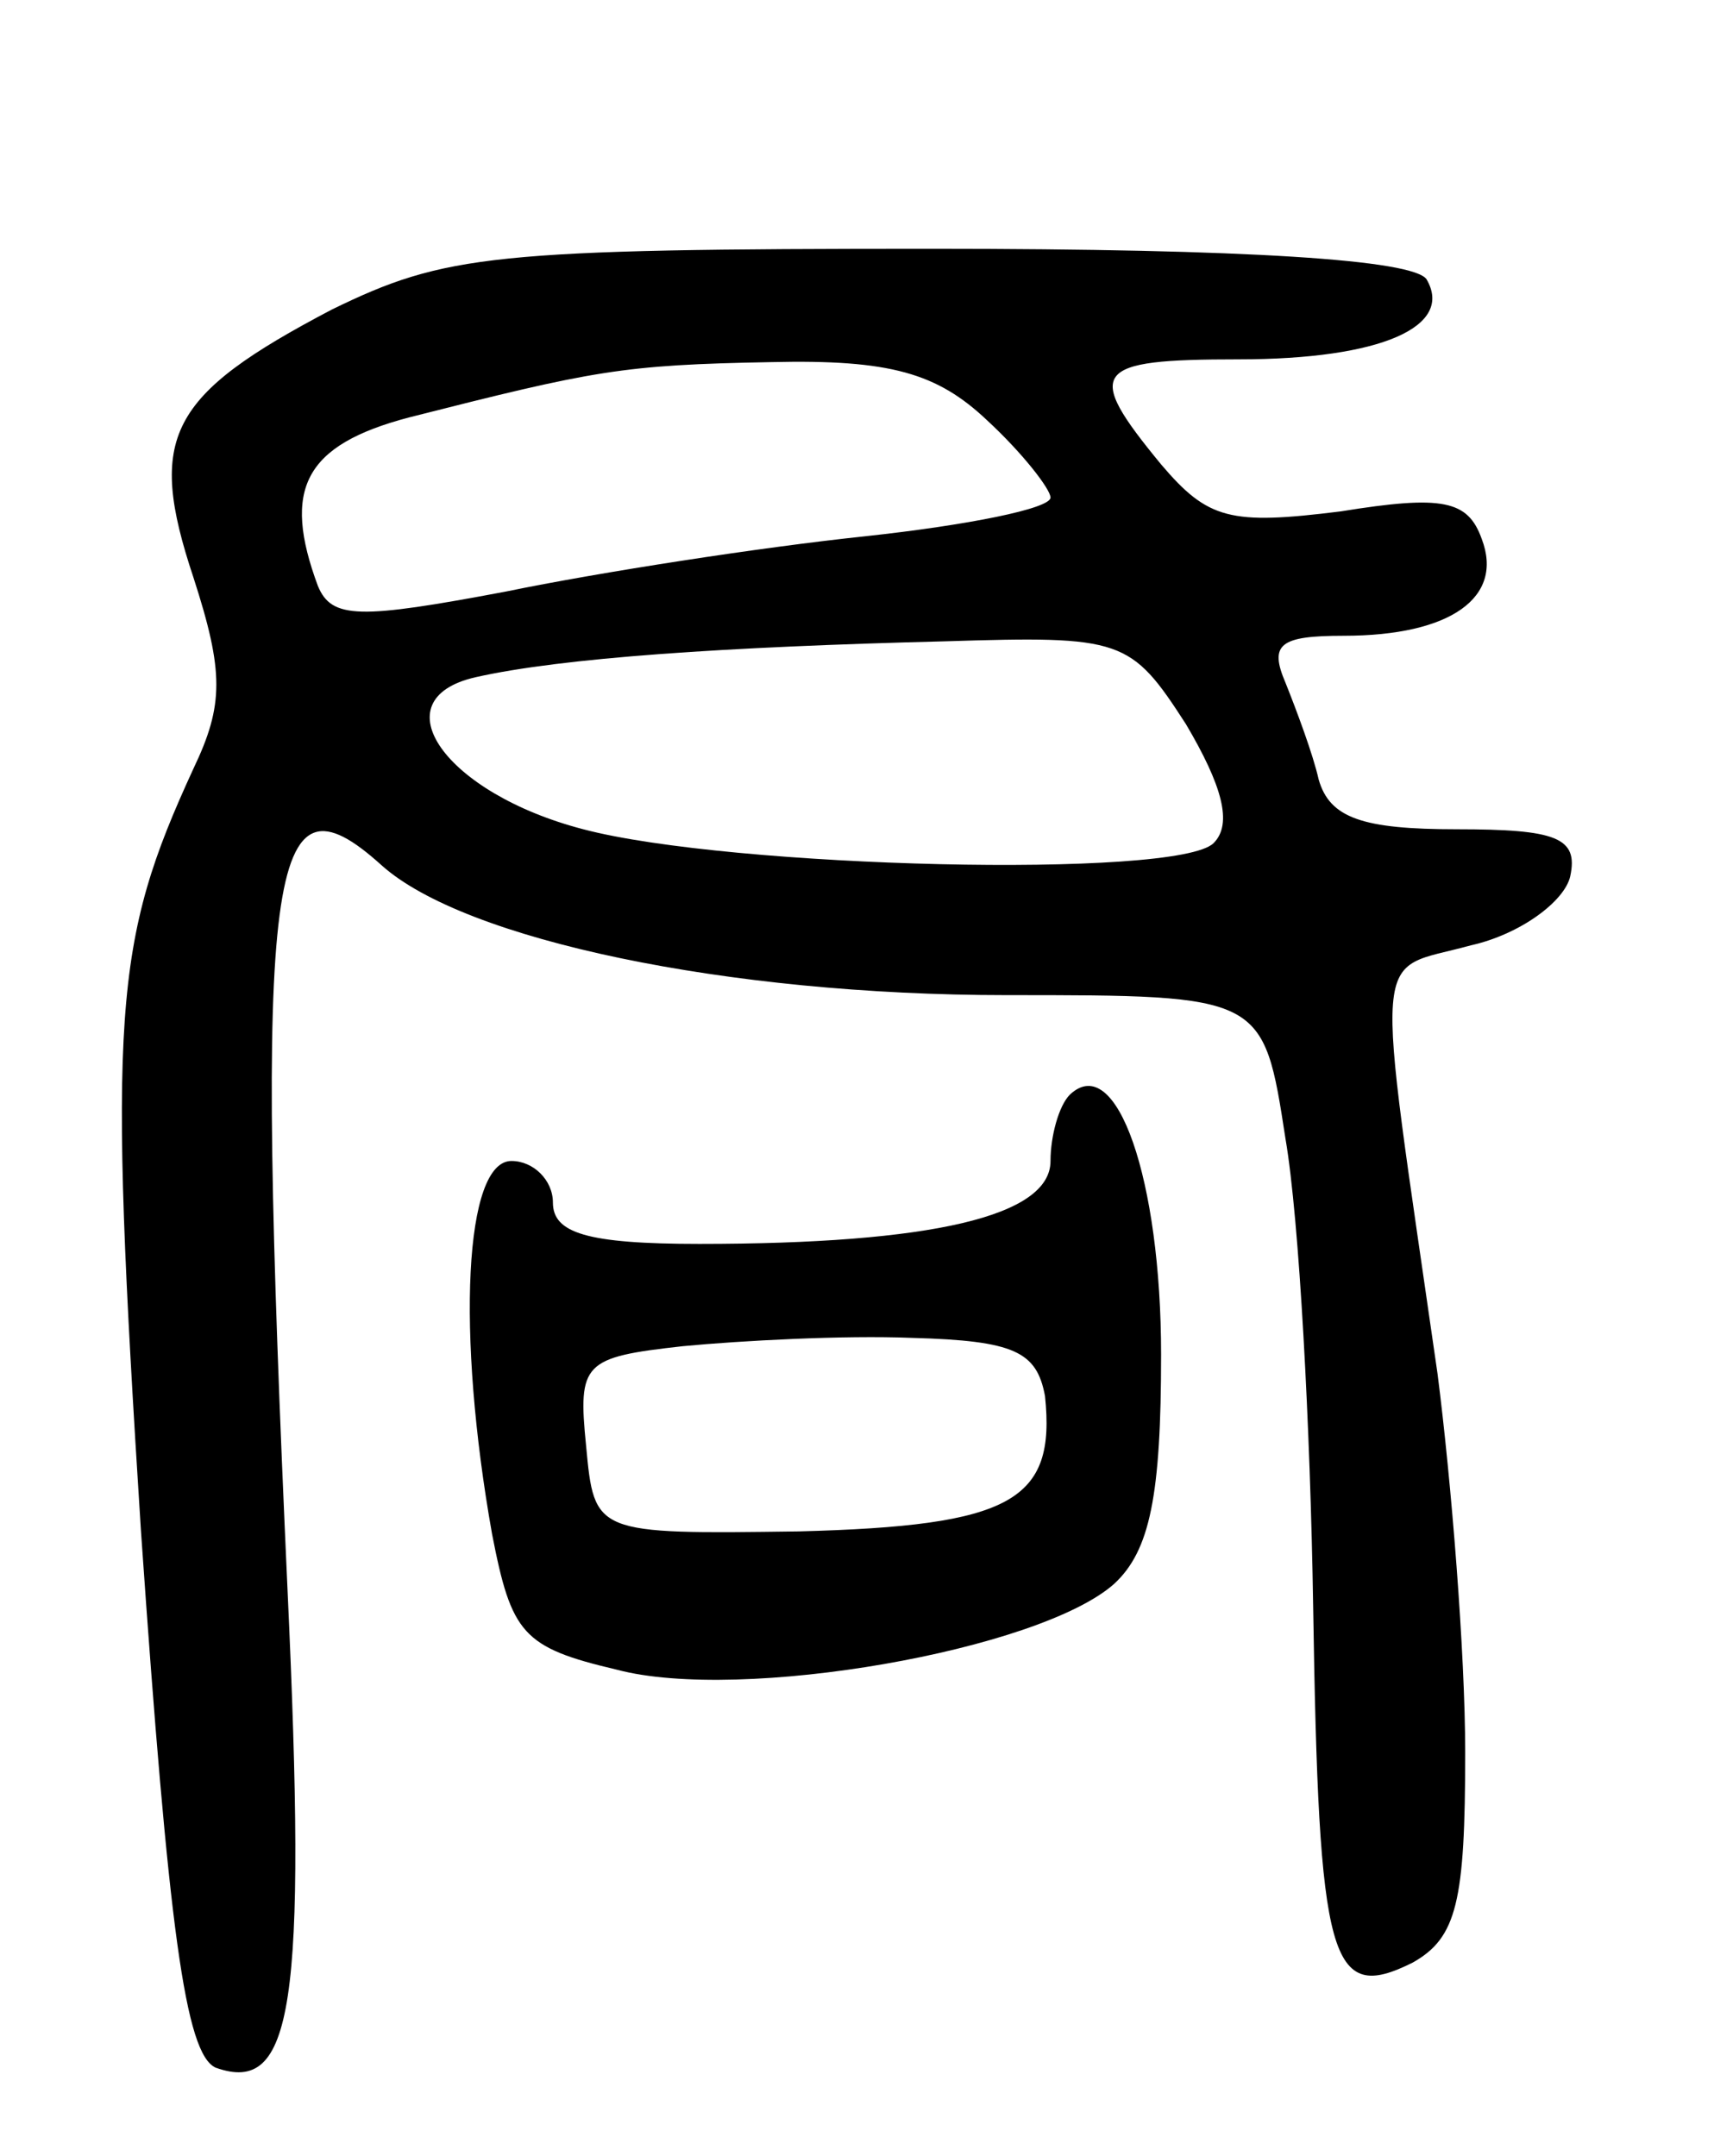 <svg version="1.0" xmlns="http://www.w3.org/2000/svg"
 width="62pt" height="78pt" viewBox="0 0 62 78"
 preserveAspectRatio="xMidYMid meet">
<g transform="translate(0,78) scale(0.1,-0.1)"
fill="#000000" stroke="none">
<path d="M120 668 c-59 -31 -67 -46 -50 -97 11 -34 11 -46 0 -69 -29 -63 -31
-88 -19 -276 10 -144 16 -189 27 -194 28 -10 33 22 26 173 -12 264 -7 299 34
262 30 -27 125 -47 226 -47 93 0 93 0 101 -52 5 -29 9 -105 10 -169 2 -129 6
-144 36 -129 16 9 19 22 19 76 0 36 -5 98 -10 137 -23 160 -24 145 12 155 18
4 34 16 36 25 3 14 -5 17 -41 17 -34 0 -46 4 -50 18 -2 9 -8 25 -12 35 -6 14
-2 17 21 17 39 0 58 14 50 35 -5 14 -14 16 -51 10 -40 -5 -48 -3 -65 17 -28
34 -25 38 28 38 52 0 78 12 68 29 -5 7 -64 11 -179 11 -159 0 -176 -2 -217
-22z m237 -40 c13 -12 23 -25 23 -28 0 -4 -30 -10 -67 -14 -38 -4 -96 -13
-130 -20 -53 -10 -63 -10 -68 2 -13 35 -5 51 33 61 67 17 77 19 131 20 43 1
60 -4 78 -21z m72 -110 c13 -22 17 -36 10 -43 -13 -13 -175 -9 -228 5 -50 13
-74 47 -39 55 31 7 90 11 170 13 64 2 67 1 87 -30z"/>
<path d="M387 384 c-4 -4 -7 -15 -7 -24 0 -20 -43 -30 -127 -30 -41 0 -53 4
-53 15 0 8 -7 15 -15 15 -17 0 -20 -62 -7 -135 7 -36 11 -41 45 -49 45 -12
153 7 180 31 13 12 17 32 17 83 0 63 -16 110 -33 94z m-9 -109 c4 -38 -12 -47
-89 -49 -74 -1 -74 -1 -77 31 -3 30 -1 32 35 36 21 2 58 4 83 3 37 -1 45 -5
48 -21z"/>
</g>
</svg>
